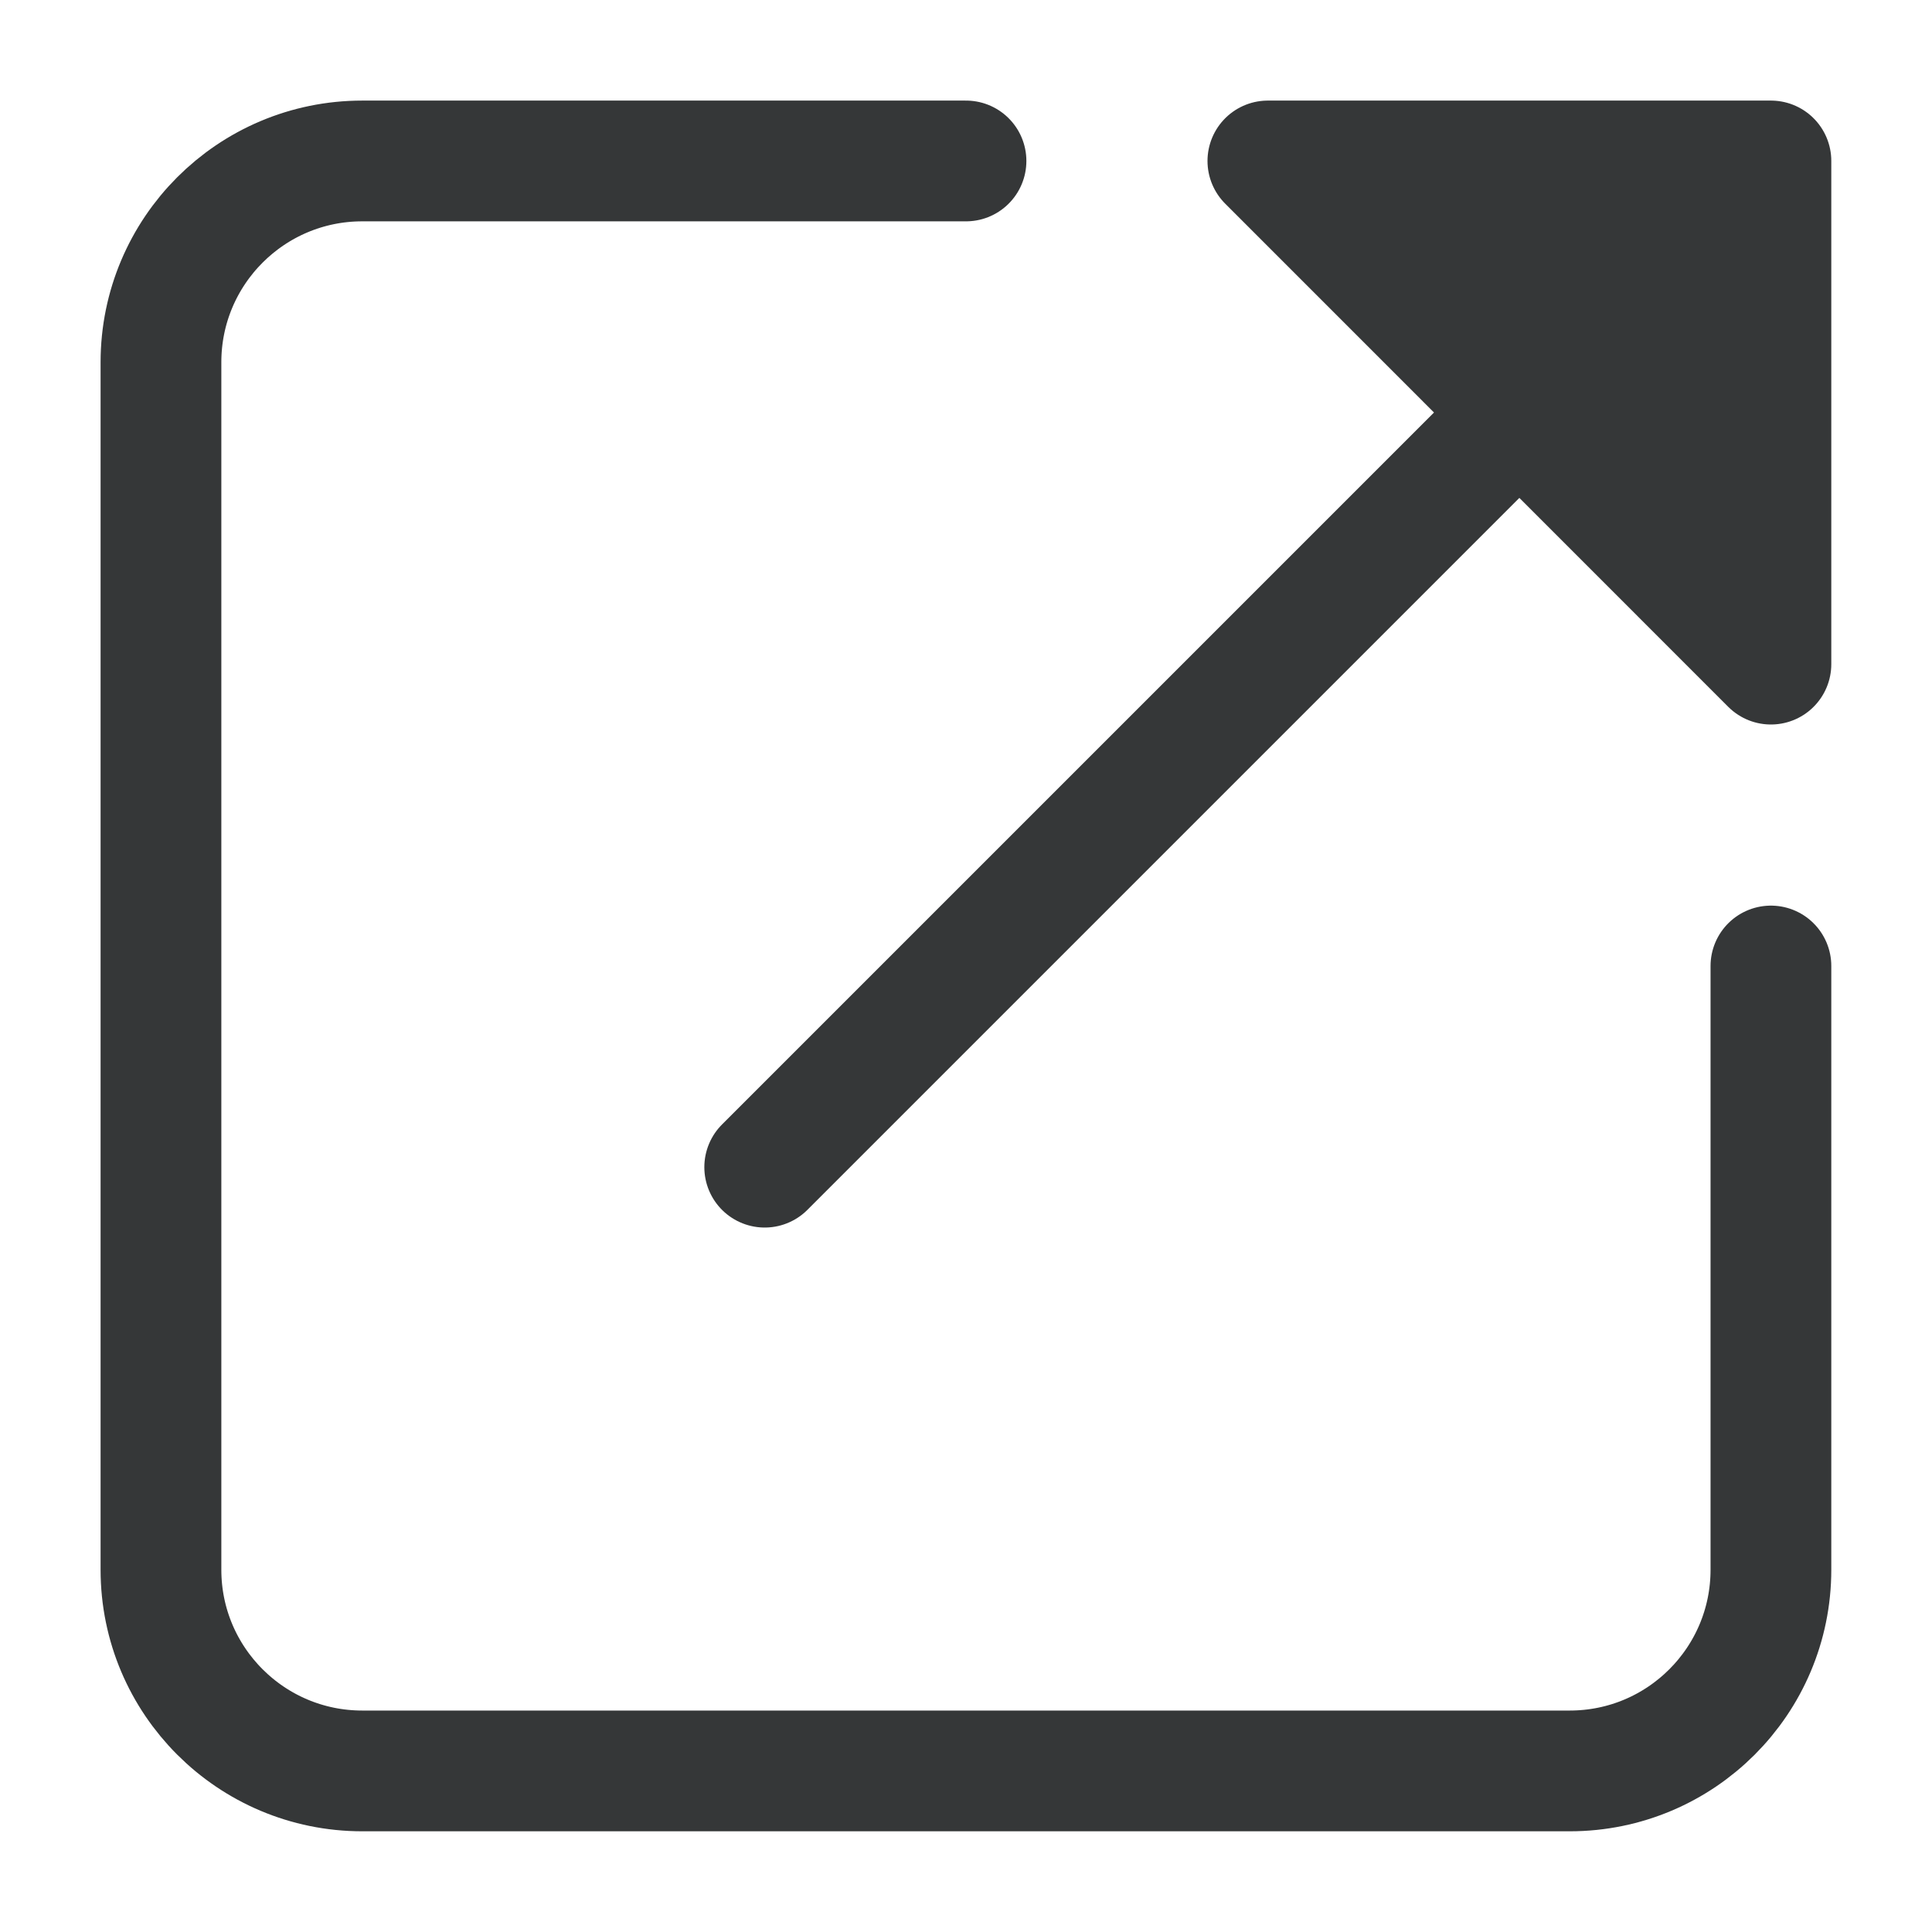 <svg xmlns="http://www.w3.org/2000/svg" width="16" height="16" viewBox="0 0 16 16">
    <g fill="none" fill-rule="evenodd">
        <g>
            <g>
                <g>
                    <path d="M0 0H16V16H0z" transform="translate(-469 -378) translate(352 298) translate(117 80)"></path>
                    <g stroke="#353738" stroke-linecap="round">
                        <path d="M13.333 6.667v5c0 .92-.746 1.666-1.666 1.666h-10c-.92 0-1.667-.746-1.667-1.666v-10C0 .747.746 0 1.667 0h5M5 8.333L12.5.833" transform="translate(-469 -378) translate(352 298) translate(117 80) translate(1.333 1.333)"></path>
                        <path fill="#353738" stroke-linejoin="round" d="M13.333 4.167L9.167 0h4.166v4.167z" transform="translate(-469 -378) translate(352 298) translate(117 80) translate(1.333 1.333)"></path>
                    </g>
                </g>
            </g>
        </g>
    </g>
</svg>